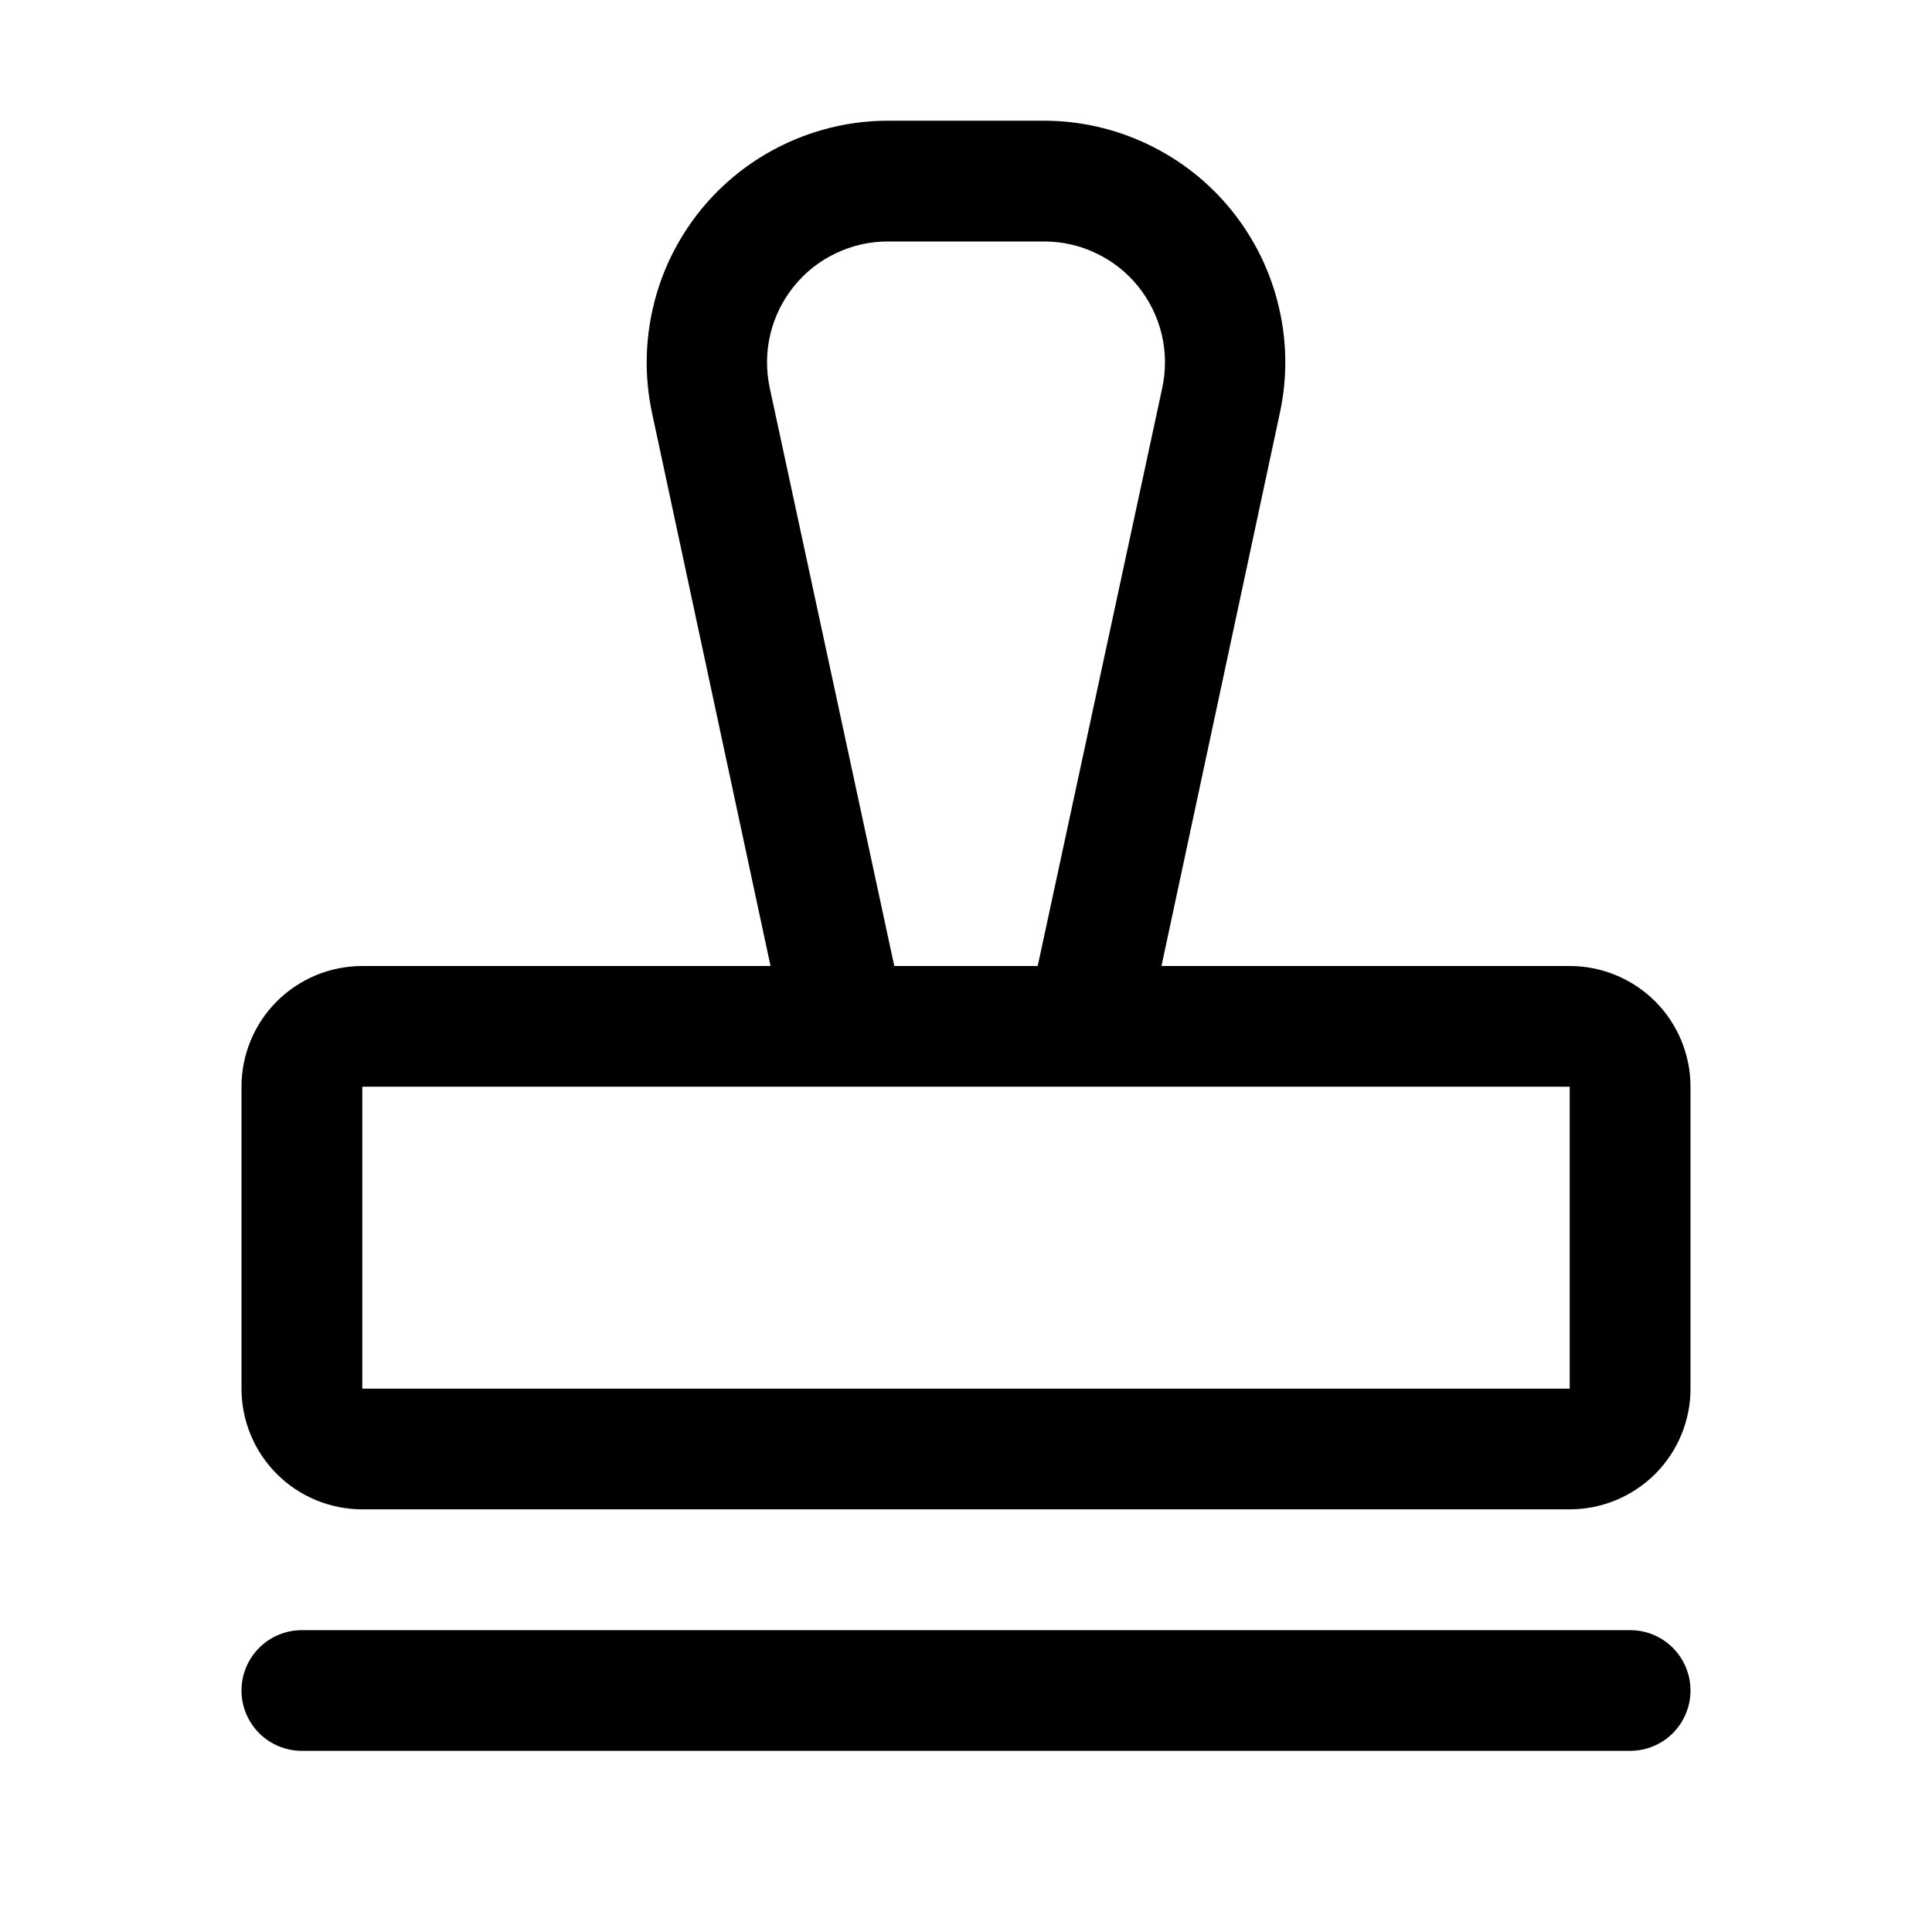 <svg width="17" height="17" viewBox="0 0 17 17" fill="none" xmlns="http://www.w3.org/2000/svg">
<path d="M14.875 14.875C14.875 15.016 14.819 15.151 14.719 15.251C14.62 15.35 14.485 15.406 14.344 15.406H2.656C2.515 15.406 2.38 15.35 2.281 15.251C2.181 15.151 2.125 15.016 2.125 14.875C2.125 14.734 2.181 14.599 2.281 14.499C2.38 14.4 2.515 14.344 2.656 14.344H14.344C14.485 14.344 14.62 14.4 14.719 14.499C14.819 14.599 14.875 14.734 14.875 14.875ZM14.875 9.562V12.219C14.875 12.501 14.763 12.771 14.564 12.97C14.364 13.169 14.094 13.281 13.812 13.281H3.188C2.906 13.281 2.635 13.169 2.436 12.97C2.237 12.771 2.125 12.501 2.125 12.219V9.562C2.125 9.281 2.237 9.01 2.436 8.811C2.635 8.612 2.906 8.5 3.188 8.5H6.78L5.737 3.632C5.671 3.323 5.675 3.002 5.749 2.694C5.822 2.385 5.964 2.098 6.163 1.851C6.362 1.605 6.614 1.406 6.9 1.27C7.186 1.133 7.499 1.062 7.816 1.062H9.184C9.501 1.062 9.814 1.133 10.1 1.27C10.386 1.406 10.638 1.605 10.837 1.851C11.036 2.098 11.178 2.385 11.251 2.694C11.325 3.002 11.329 3.323 11.262 3.632L10.22 8.5H13.812C14.094 8.5 14.364 8.612 14.564 8.811C14.763 9.01 14.875 9.281 14.875 9.562ZM7.869 8.5H9.131L10.227 3.413C10.26 3.258 10.259 3.097 10.222 2.942C10.185 2.787 10.114 2.643 10.014 2.519C9.914 2.395 9.788 2.296 9.644 2.228C9.5 2.159 9.343 2.124 9.184 2.125H7.816C7.657 2.124 7.5 2.159 7.356 2.228C7.212 2.296 7.086 2.395 6.986 2.519C6.886 2.643 6.815 2.787 6.778 2.942C6.741 3.097 6.74 3.258 6.773 3.413L7.869 8.5ZM13.812 12.219V9.562H3.188V12.219H13.812Z" fill="black"/>
</svg>
